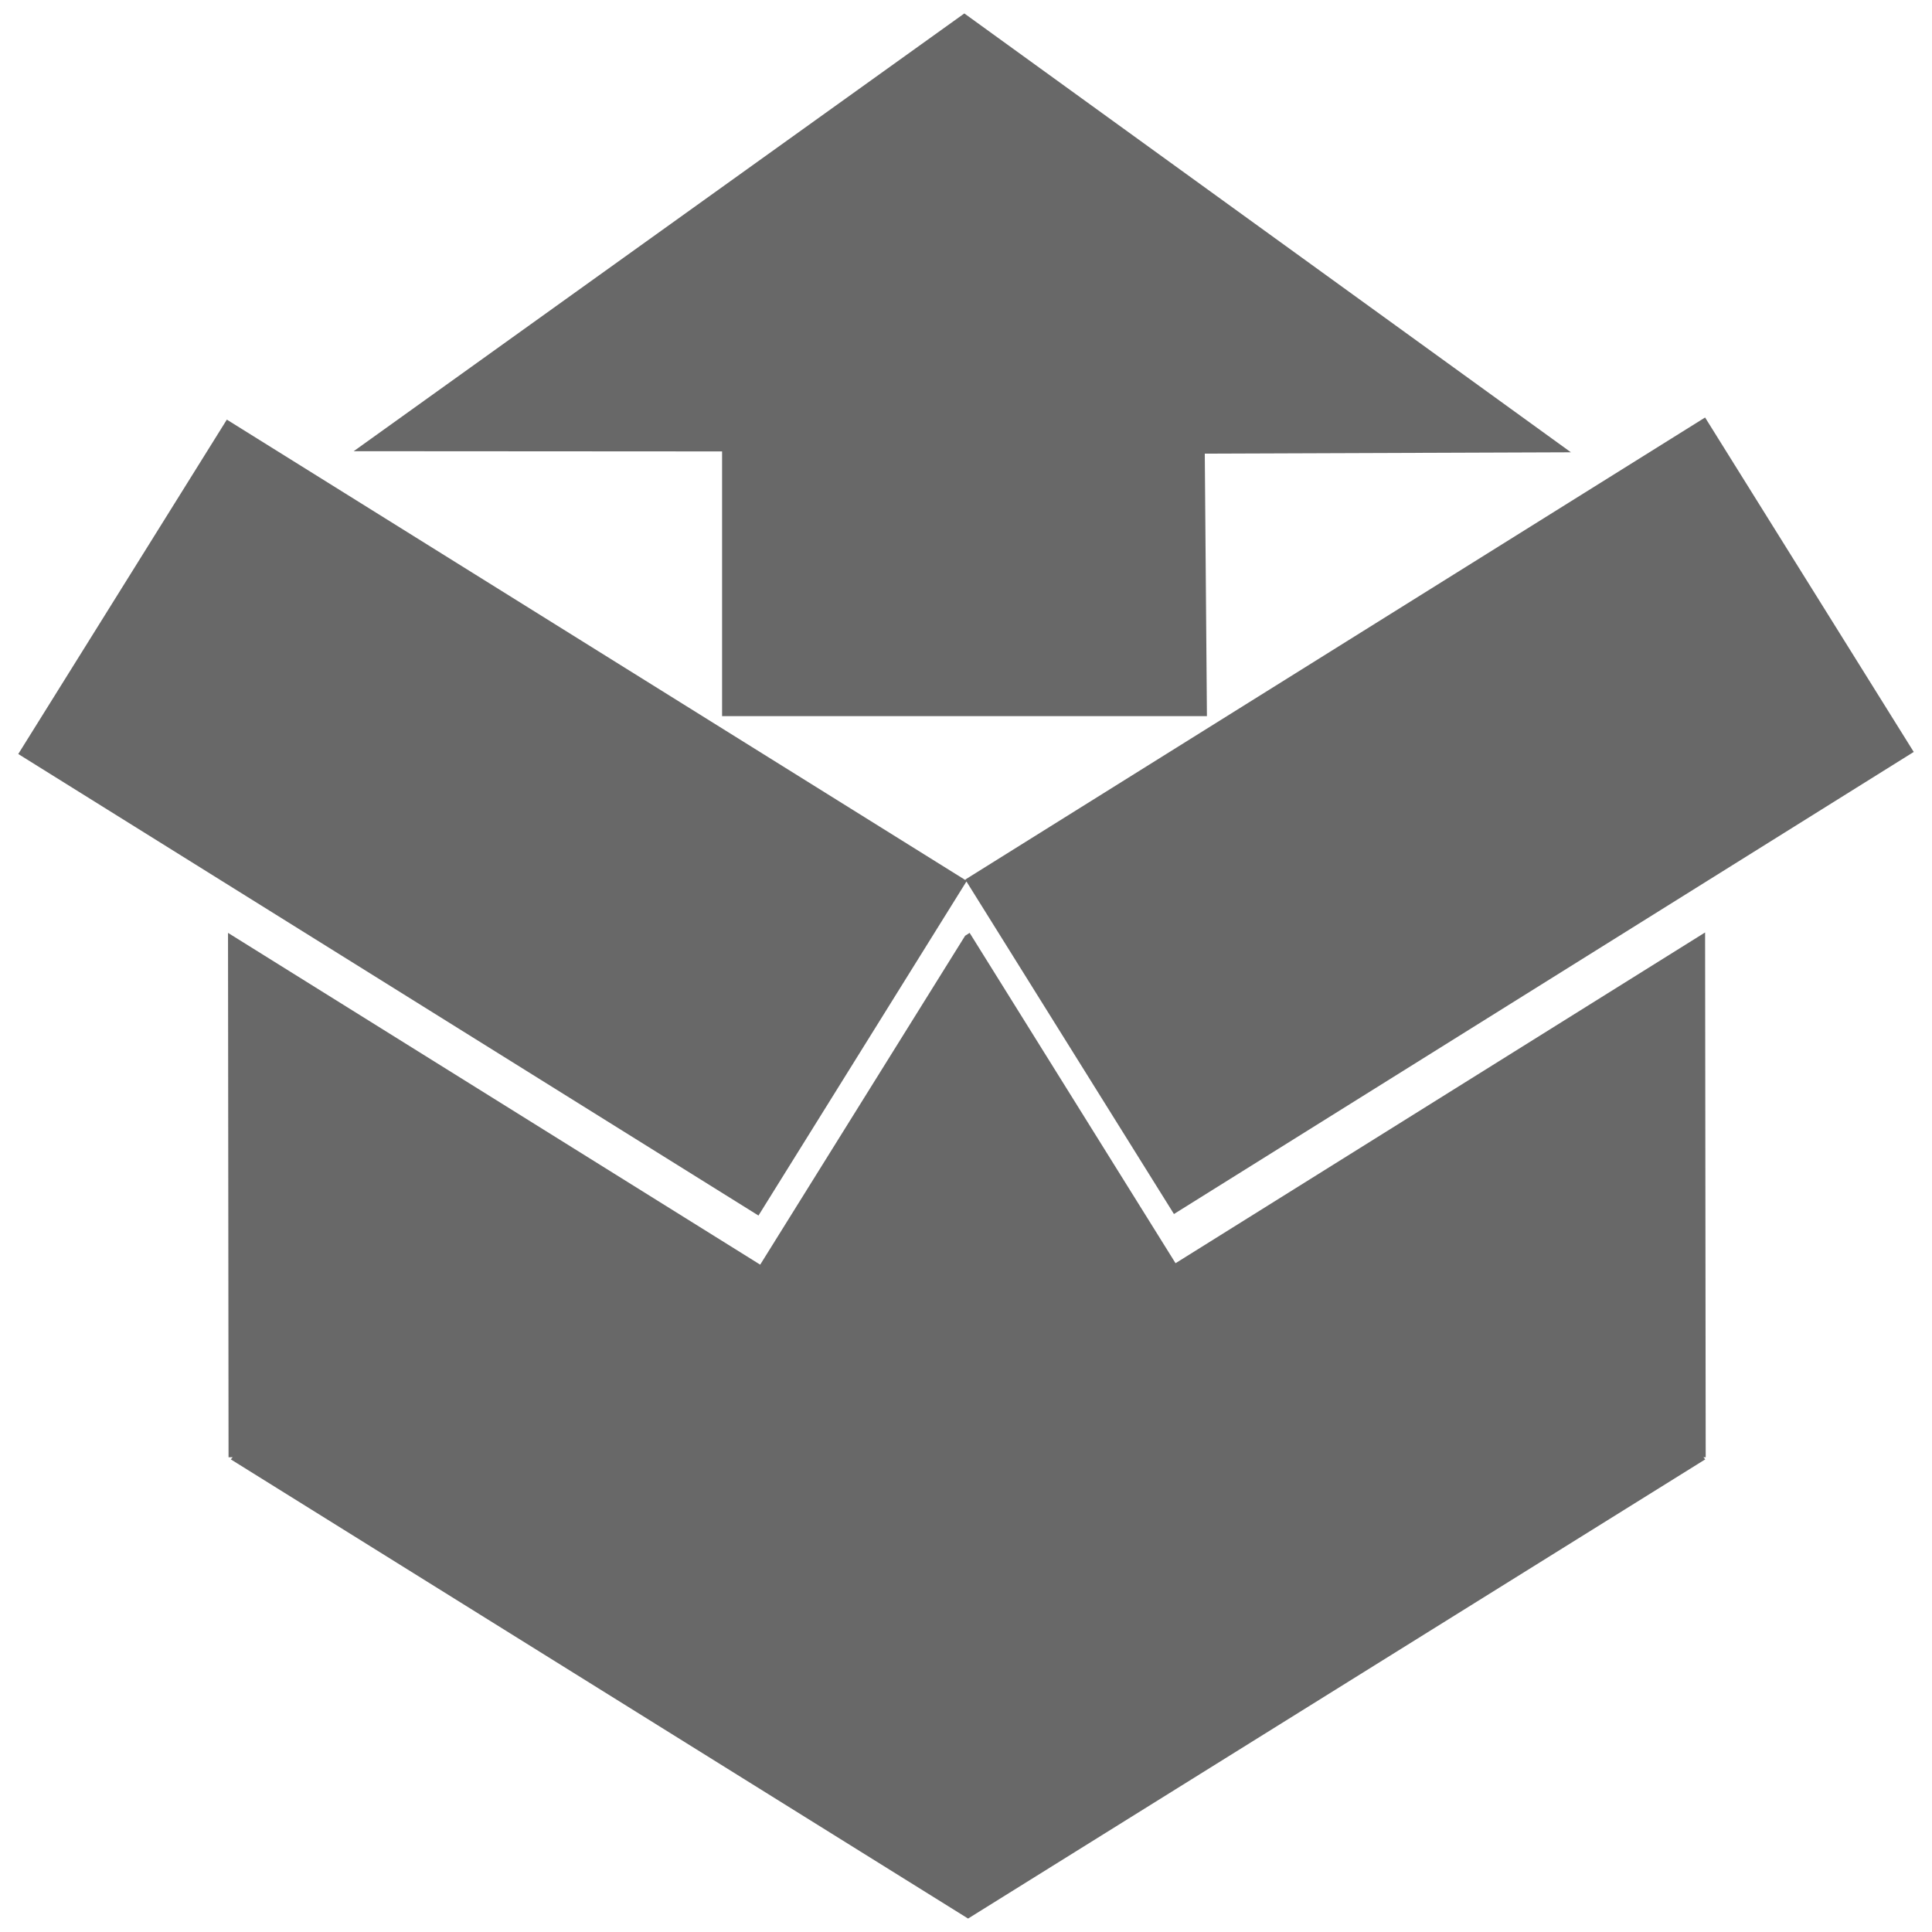 <svg version="1.1" class="clearos-svg clearfoundation app-vendor-clearfoundation app-free app-category-cloud app-sub-category-updates" viewBox="0 0 400 400" preserveAspectRatio="xMinYMin" xmlns="http://www.w3.org/2000/svg" xmlns:xlink= "http://www.w3.org/1999/xlink">
<path fill="#AA0707" d="M91.666,184.647"/>
<path fill="#AA0707" d="M123.245,247.805"/>
<path fill="#AA0707" d="M91.666,184.647"/>
<path fill="#AA0707" d="M123.245,247.805"/>
<g>
	<polygon fill="#686868" points="200.091,182.5 243.053,251.35 396.219,155.682 353.021,86.438 199.854,182.098 199.949,182.255 
		46.964,86.879 3.781,156.108 157.034,251.665 	"/>
	<polygon fill="#686868" points="353.021,193.055 243.384,261.534 200.753,193.142 199.822,193.733 157.39,261.834 47.209,193.142 
		47.319,301.706 48.179,301.706 47.784,302.146 200.43,397.216 353.052,302.146 352.674,301.706 353.146,301.706 	"/>
	<polygon fill="#686868" points="149.498,148.272 249.88,148.272 249.438,93.919 325.241,93.643 199.657,2.784 73.23,93.415 
		149.498,93.462 	"/>
</g>
</svg>
